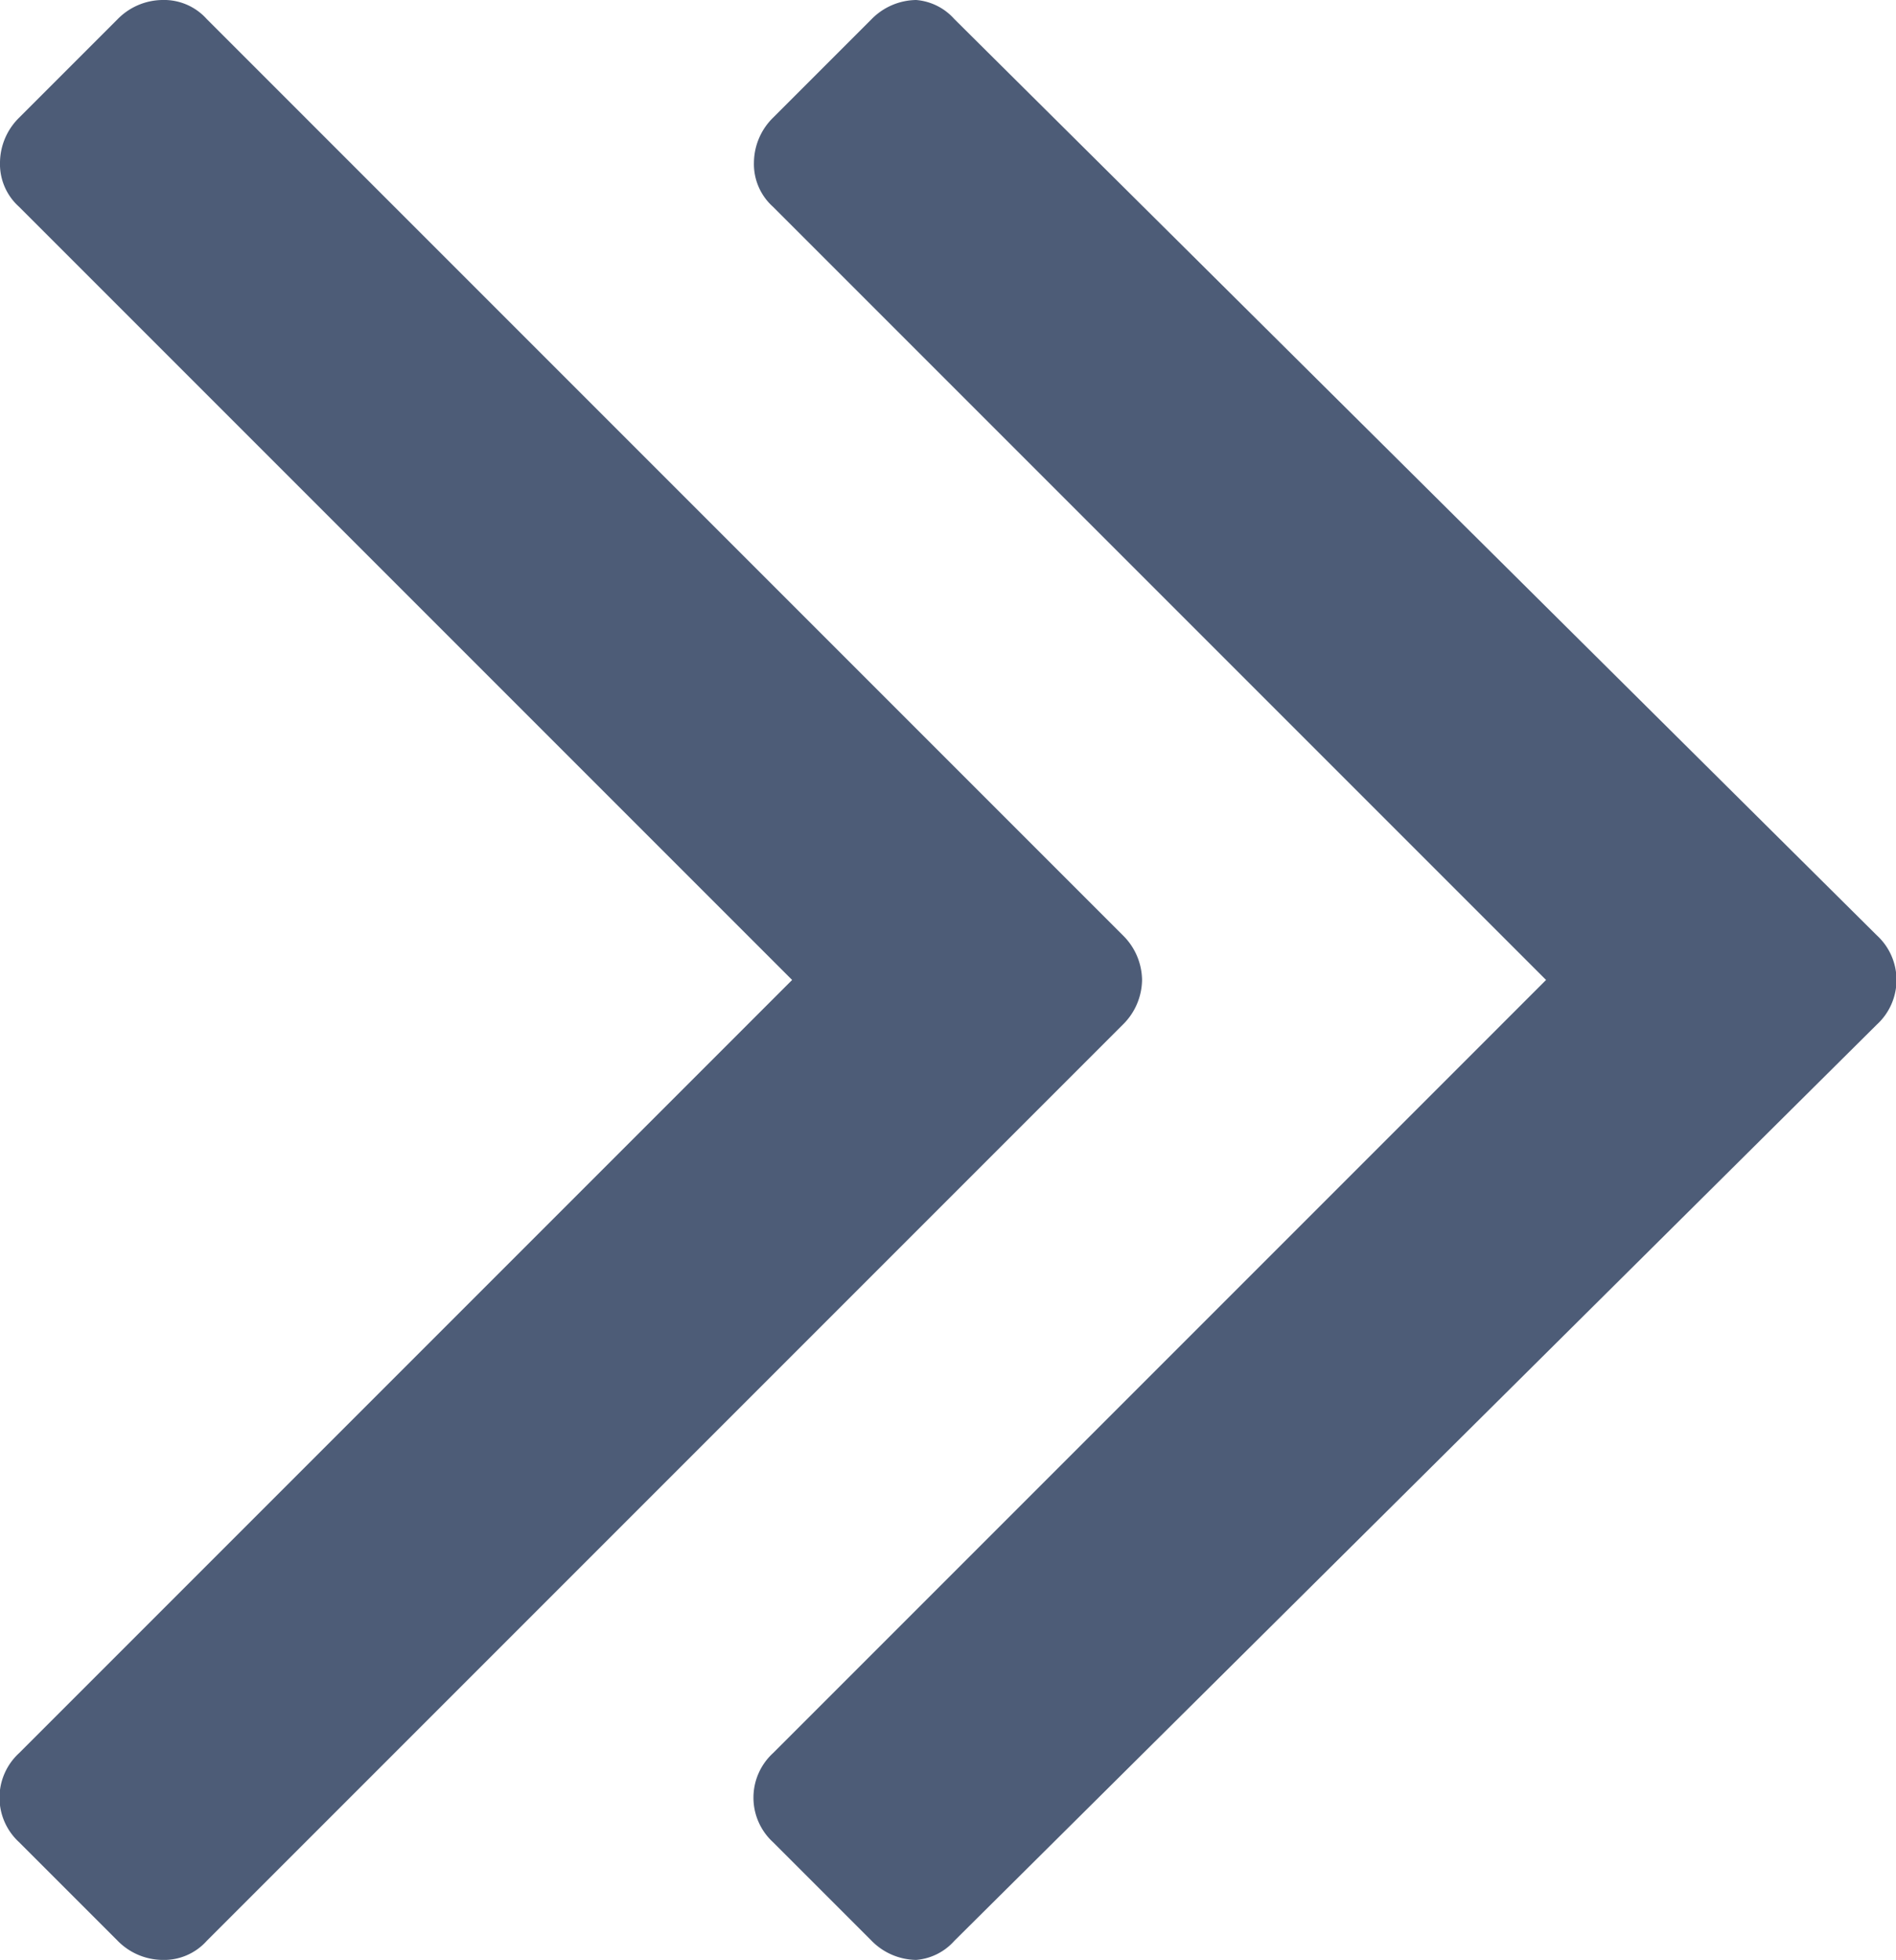 <svg xmlns="http://www.w3.org/2000/svg" viewBox="0 0 5.96 6.16"><defs><style>.cls-1{fill:#4d5c77;}</style></defs><title>double-arrow</title><g id="Layer_2" data-name="Layer 2"><g id="Layer_1-2" data-name="Layer 1"><path class="cls-1" d="M5.9,2.94,3,.06A.18.18,0,0,0,2.88,0a.2.2,0,0,0-.14.06L2.43.37a.2.2,0,0,0-.06.14.18.18,0,0,0,.06.14L4.86,3.08,2.43,5.51a.19.19,0,0,0,0,.28l.31.31a.2.2,0,0,0,.14.06A.18.18,0,0,0,3,6.1L5.9,3.22a.19.19,0,0,0,0-.28Z"/><path class="cls-1" d="M3.59,3.08a.2.2,0,0,0-.06-.14L.65.06A.18.18,0,0,0,.51,0,.2.2,0,0,0,.37.06L.06.37A.2.2,0,0,0,0,.51.18.18,0,0,0,.06.65L2.49,3.08.06,5.51a.19.19,0,0,0,0,.28l.31.31a.2.2,0,0,0,.14.06A.18.18,0,0,0,.65,6.1L3.53,3.22A.2.2,0,0,0,3.59,3.08Z"/></g></g></svg>